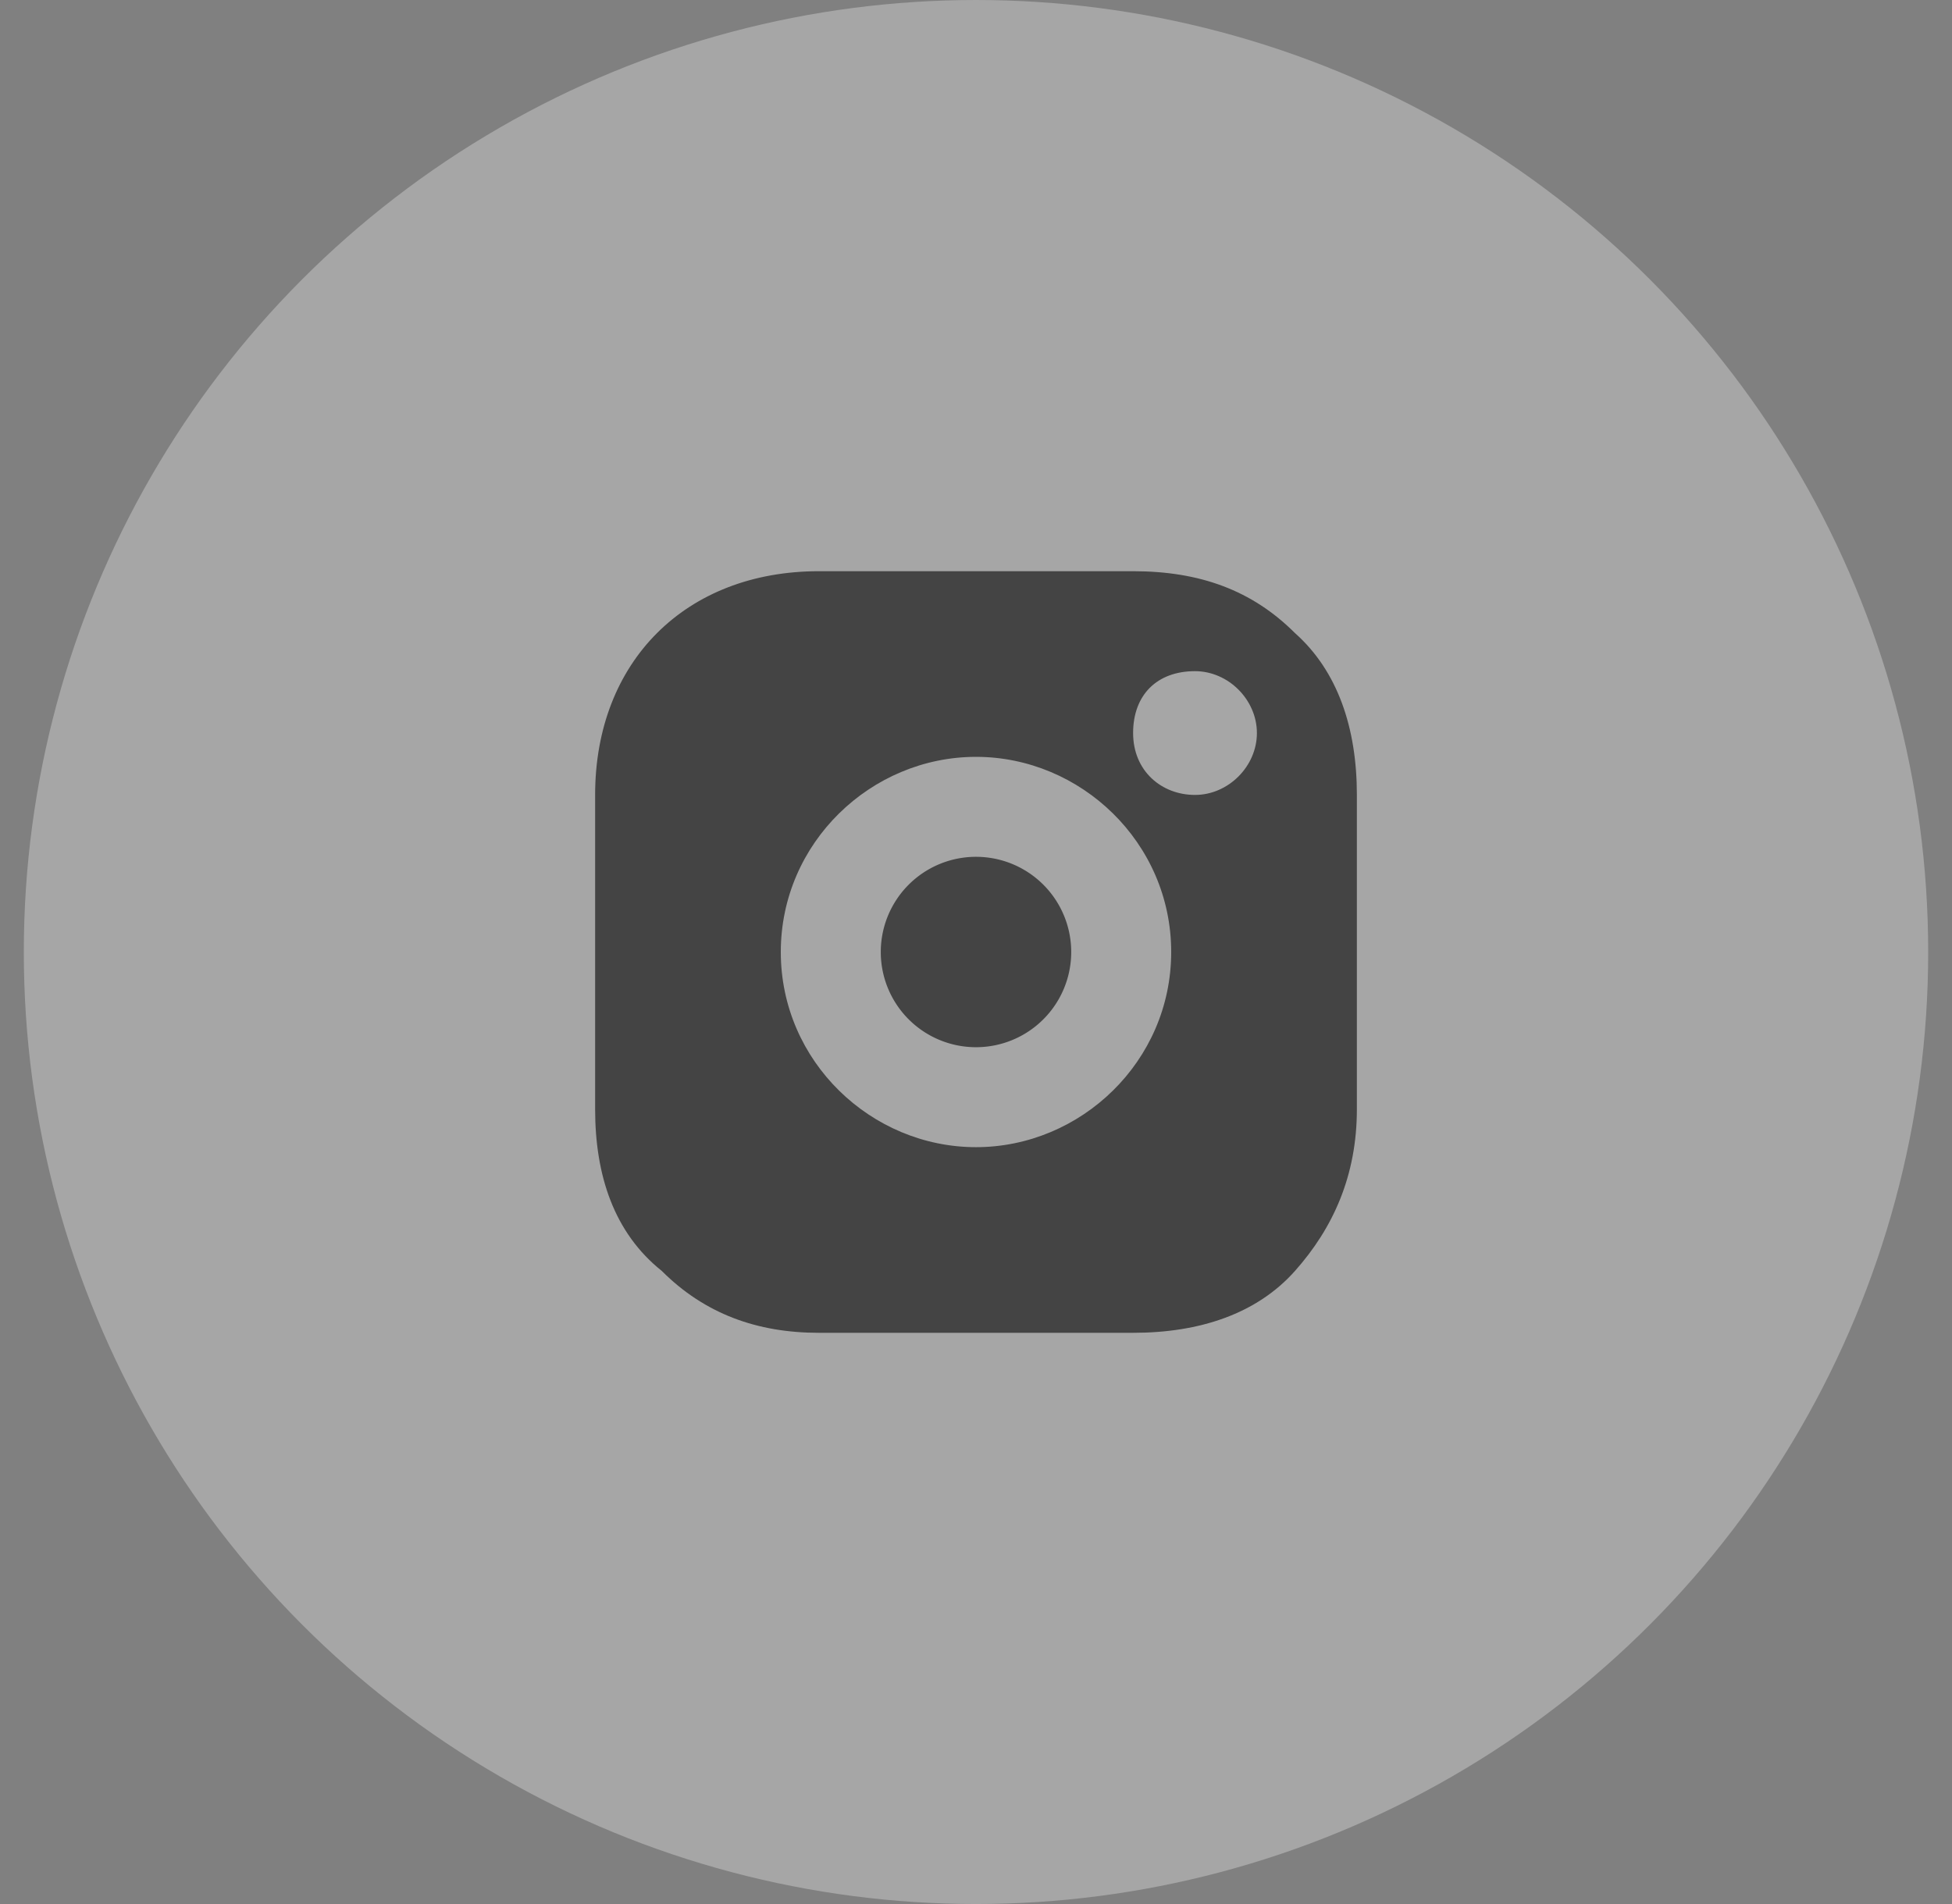 <svg width="41" height="40" viewBox="0 0 41 40" fill="none" xmlns="http://www.w3.org/2000/svg"><rect x="0" y="0" width="41" height="40" fill="#808080" stroke="none"/><circle cx="20.5" cy="20" r="20" fill="#fff" fill-opacity=".3"/><path d="M20.5 22a2 2 0 1 0 0-4 2 2 0 0 0 0 4Z" fill="#444"/><path d="M27.2 13.3c-.9-.9-2-1.3-3.4-1.3h-6.6c-2.8 0-4.7 1.9-4.7 4.7v6.6c0 1.4.4 2.6 1.4 3.4.9.9 2 1.3 3.3 1.3h6.6c1.4 0 2.6-.4 3.4-1.3.8-.9 1.3-2 1.3-3.4v-6.6c0-1.4-.4-2.6-1.3-3.4Zm-6.7 10.8c-2.2 0-4.1-1.8-4.1-4.1s1.9-4.1 4.1-4.1c2.2 0 4.1 1.8 4.1 4.1s-1.9 4.1-4.1 4.1Zm4.6-7.4c-.7 0-1.3-.5-1.3-1.3s.5-1.3 1.3-1.3c.7 0 1.3.6 1.3 1.3 0 .7-.6 1.3-1.3 1.3Z" fill="#444"/></svg>